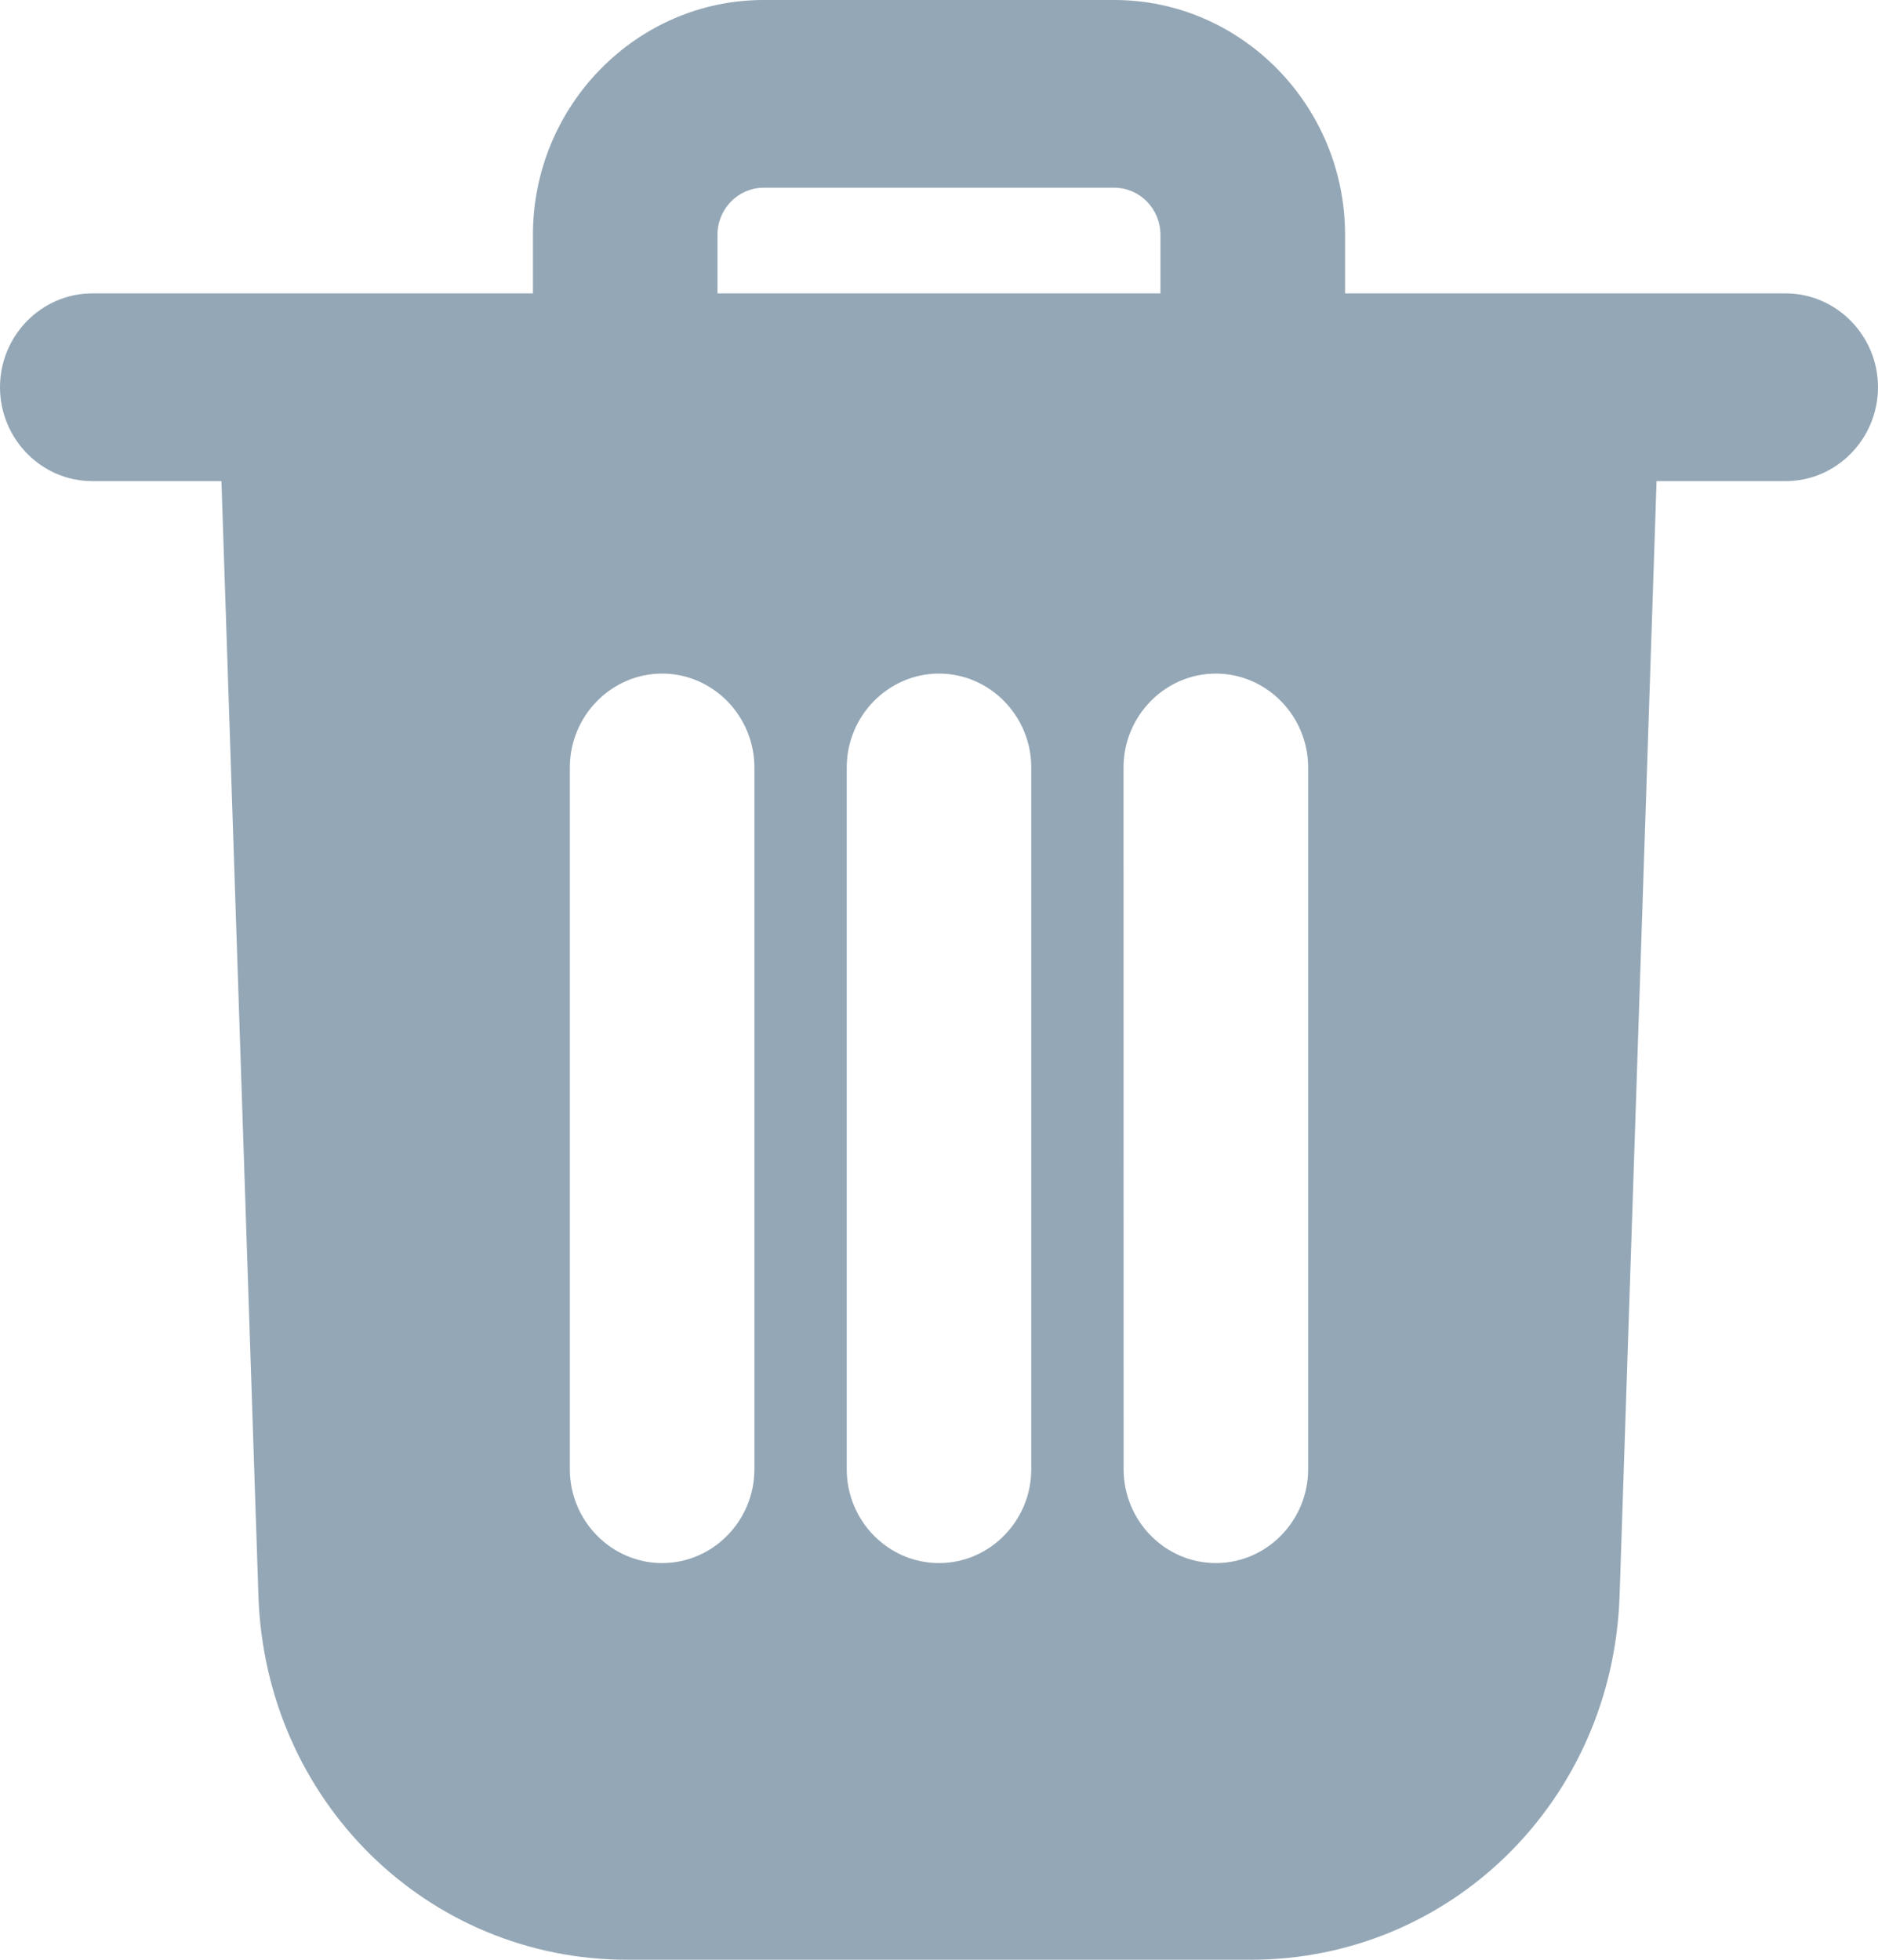<svg width="23" height="24" viewBox="0 0 23 24" fill="none" xmlns="http://www.w3.org/2000/svg">
<path d="M21.869 3.593H16.473V2.874C16.473 1.293 15.201 0 13.647 0H9.352C7.798 0 6.527 1.293 6.527 2.874V3.593H1.13C0.508 3.593 0 4.11 0 4.742C0 5.375 0.508 5.892 1.13 5.892H2.712L3.165 19.545C3.249 22.045 5.227 24 7.686 24H15.315C17.773 24 19.751 22.046 19.835 19.545L20.288 5.892H21.87C22.491 5.892 23 5.375 23 4.742C23 4.11 22.491 3.593 21.869 3.593ZM8.787 2.874C8.787 2.558 9.041 2.299 9.352 2.299H13.647C13.958 2.299 14.212 2.558 14.212 2.874V3.593H8.787L8.787 2.874ZM9.239 17.993C9.239 18.625 8.731 19.142 8.109 19.142C7.488 19.142 6.979 18.625 6.979 17.993L6.979 9.399C6.979 8.767 7.487 8.249 8.109 8.249C8.731 8.249 9.239 8.767 9.239 9.399L9.239 17.993ZM12.63 17.993C12.63 18.625 12.121 19.142 11.5 19.142C10.878 19.142 10.37 18.625 10.37 17.993V9.399C10.37 8.767 10.878 8.249 11.5 8.249C12.121 8.249 12.63 8.767 12.63 9.399V17.993ZM16.021 17.993C16.021 18.625 15.512 19.142 14.891 19.142C14.269 19.142 13.761 18.625 13.761 17.993L13.76 9.399C13.76 8.767 14.269 8.249 14.89 8.249C15.512 8.249 16.021 8.767 16.021 9.399L16.021 17.993Z" fill="#94A7B6"/>
</svg>
